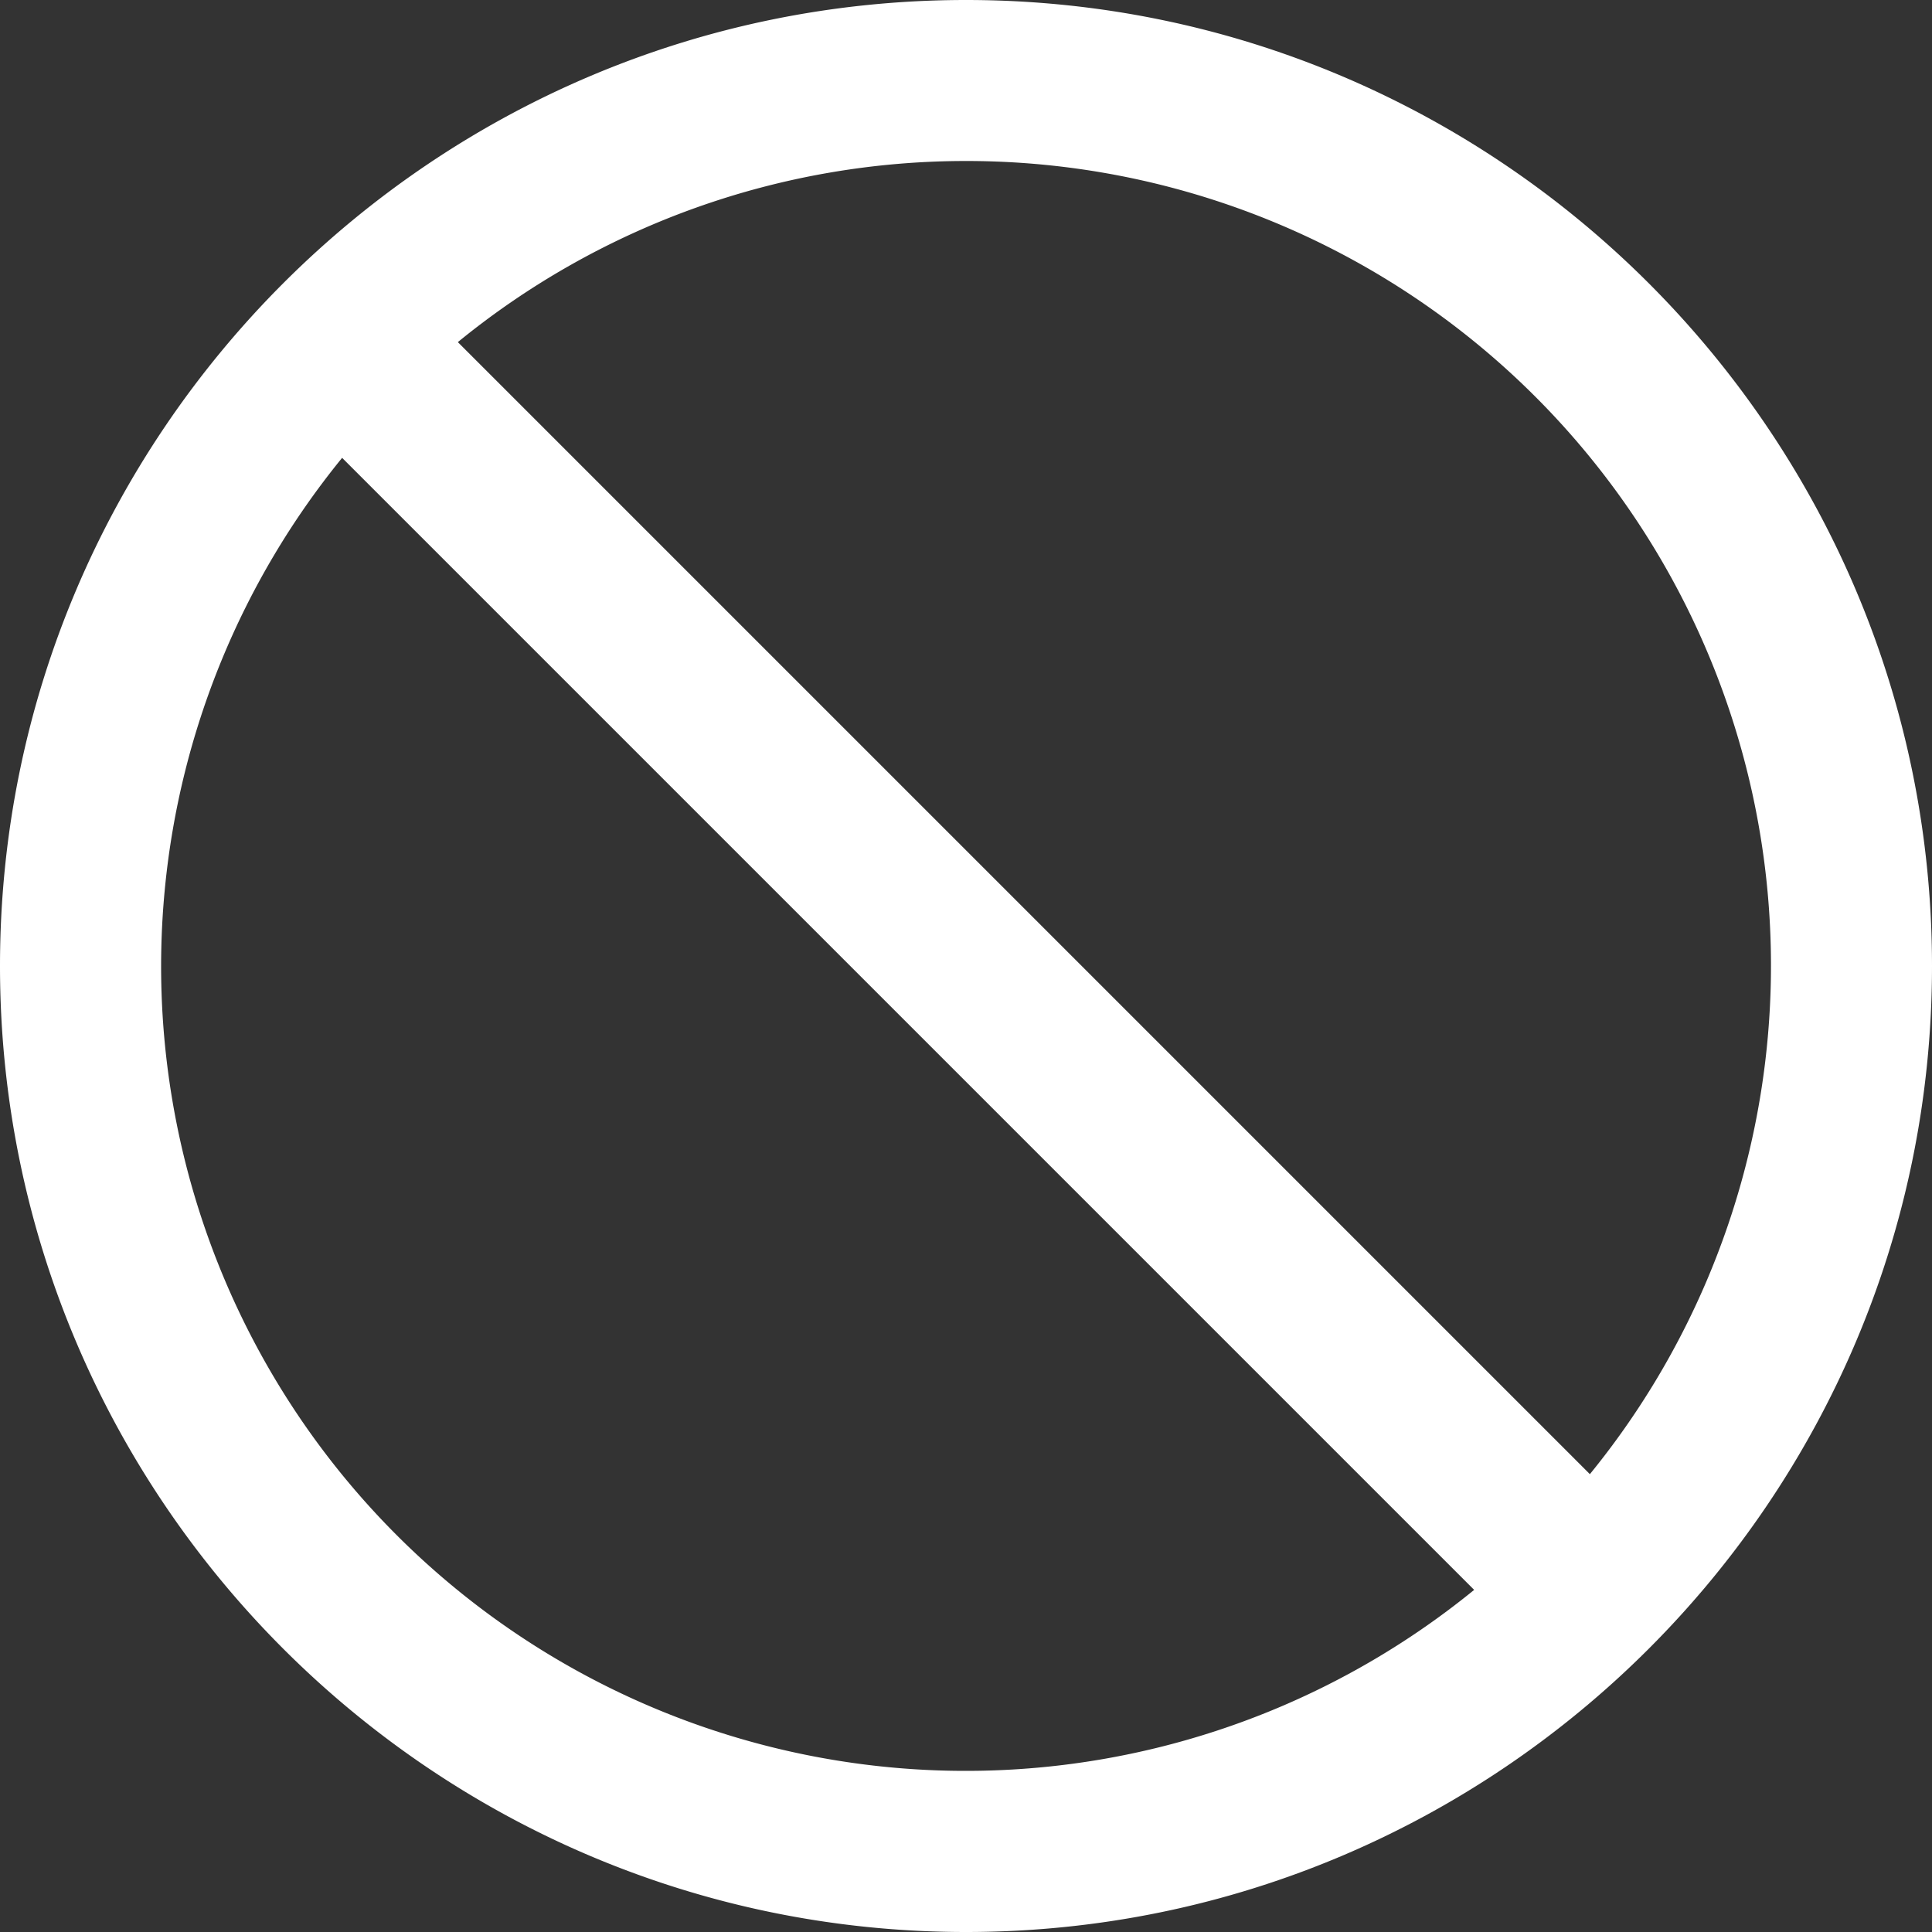 <svg id="Layer_1" data-name="Layer 1" xmlns="http://www.w3.org/2000/svg" viewBox="0 0 480 480"><rect x="0" y="0" width="480" height="480" fill="#333333" stroke="none"/><defs><style>.cls-1{fill:#fff;}</style></defs><title>comm-block</title><g id="surface1"><path class="cls-1" d="M240,0C107.66,0,0,107.66,0,240S107.66,480,240,480,480,372.34,480,240,372.34,0,240,0Zm0,40A199.9,199.9,0,0,1,395,366.25L113.75,85A199.44,199.44,0,0,1,240,40ZM85,113.75,366.25,395A199.9,199.9,0,0,1,85,113.75Z"/></g></svg>